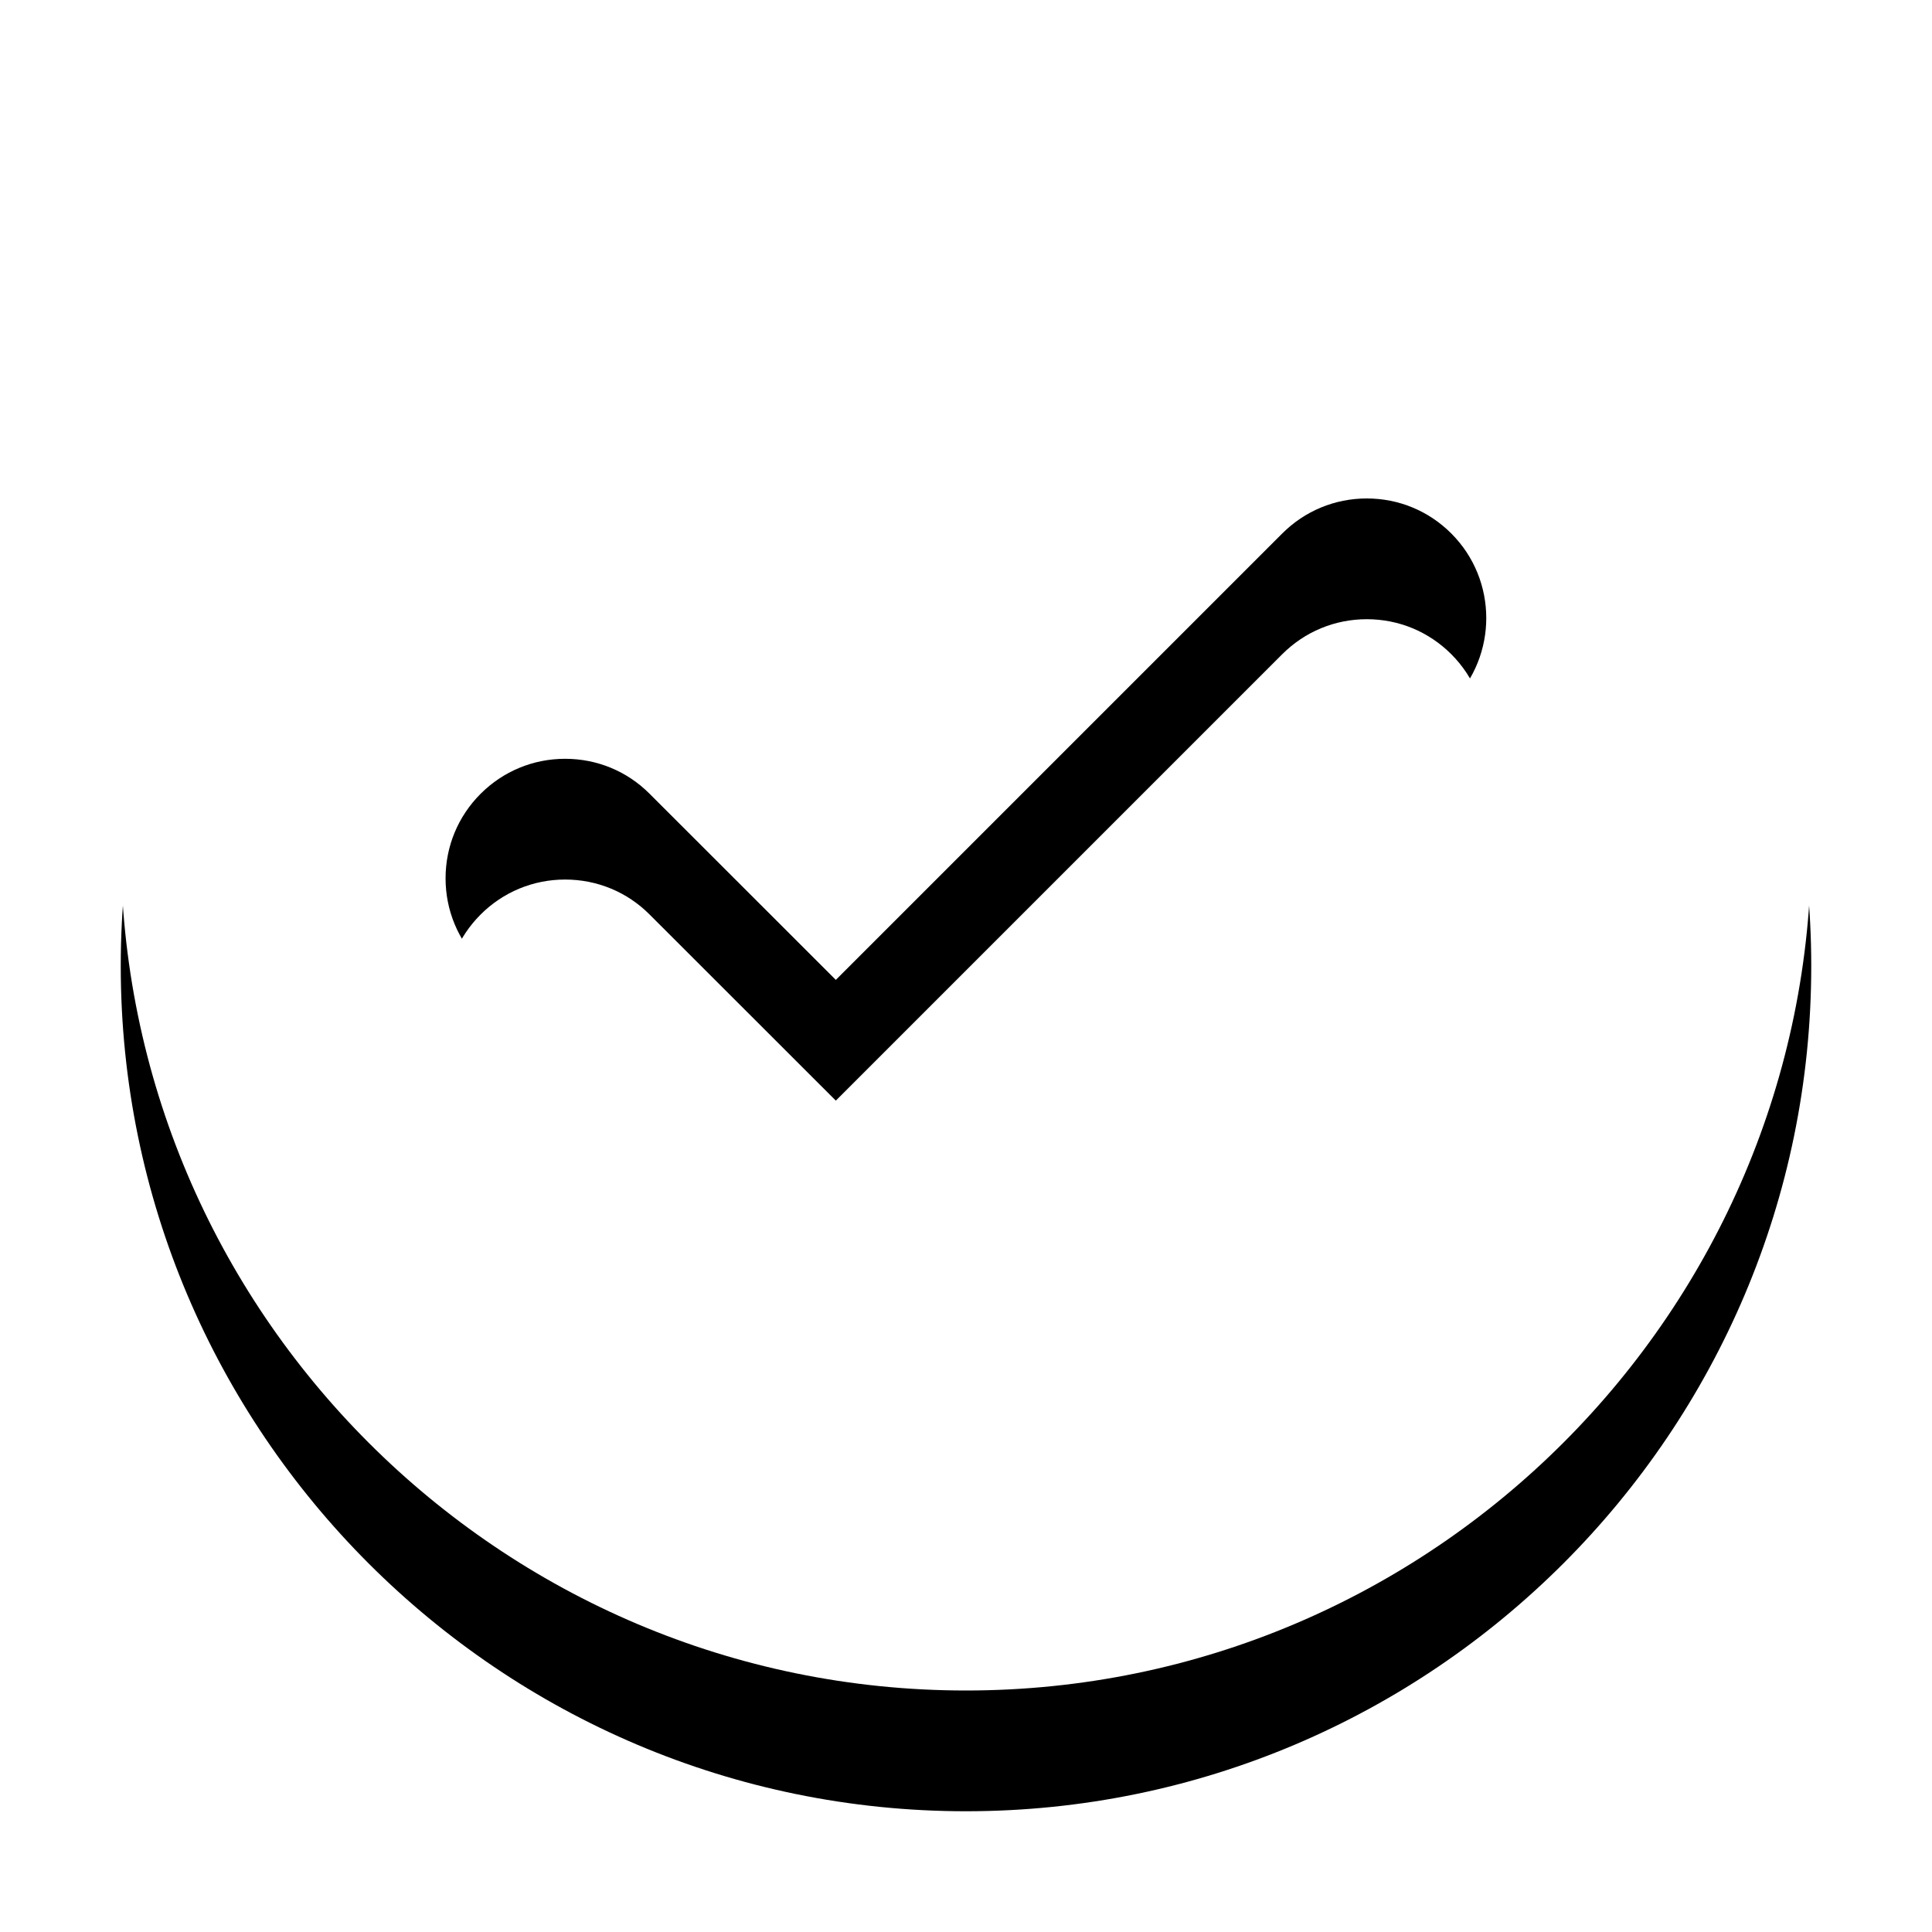 <?xml version="1.0" encoding="UTF-8"?>
<svg width="16px" height="16px" viewBox="0 0 16 16" version="1.1" xmlns="http://www.w3.org/2000/svg" xmlns:xlink="http://www.w3.org/1999/xlink">
    <!-- Generator: Sketch 48.2 (47327) - http://www.bohemiancoding.com/sketch -->
    <title>tick (2)</title>
    <desc>Created with Sketch.</desc>
    <defs>
        <path d="M7,0 C3.14,0 0,3.14 0,7 C0,10.86 3.14,14 7,14 C10.86,14 14,10.86 14,7 C14,3.14 10.86,0 7,0 Z M11.02,5.818 L6.622,10.215 C6.435,10.402 6.186,10.505 5.922,10.505 C5.657,10.505 5.409,10.402 5.222,10.215 L2.98,7.974 C2.793,7.787 2.69,7.538 2.69,7.274 C2.69,7.01 2.793,6.761 2.98,6.574 C3.167,6.387 3.416,6.284 3.68,6.284 C3.945,6.284 4.194,6.387 4.38,6.574 L5.922,8.115 L9.619,4.418 C9.806,4.231 10.055,4.128 10.319,4.128 C10.584,4.128 10.832,4.231 11.019,4.418 C11.405,4.804 11.405,5.432 11.02,5.818 Z" id="path-1"></path>
        <filter x="-14.3%" y="-7.1%" width="128.6%" height="128.6%" filterUnits="objectBoundingBox" id="filter-2">
            <feOffset dx="0" dy="1" in="SourceAlpha" result="shadowOffsetOuter1"></feOffset>
            <feGaussianBlur stdDeviation="0.5" in="shadowOffsetOuter1" result="shadowBlurOuter1"></feGaussianBlur>
            <feColorMatrix values="0 0 0 0 0   0 0 0 0 0   0 0 0 0 0  0 0 0 0.145 0" type="matrix" in="shadowBlurOuter1"></feColorMatrix>
        </filter>
    </defs>
    <g id="Survey-page-page-tablet" stroke="none" stroke-width="1" fill="none" fill-rule="evenodd" transform="translate(-651, -614)">
        <g id="Group" transform="translate(162, 111)" fill-rule="nonzero">
            <g id="tick-(2)" transform="translate(490, 503)">
                <g id="Shape">
                    <use fill="black" fill-opacity="1" filter="url(#filter-2)" xlink:href="#path-1"></use>
                    <use fill="#FFFFFF" fill-rule="evenodd" xlink:href="#path-1"></use>
                </g>
            </g>
        </g>
    </g>
</svg>